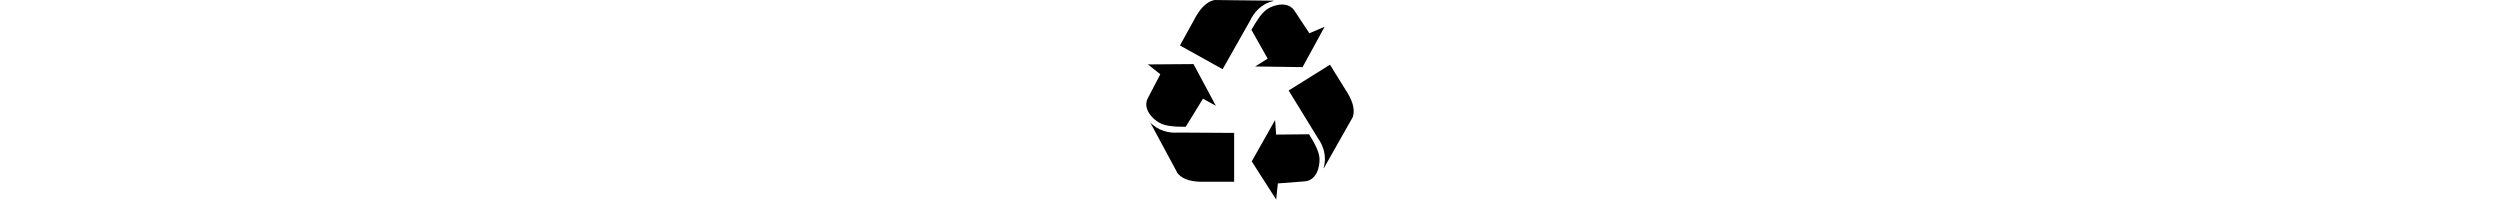 <?xml version="1.0" encoding="UTF-8" standalone="no"?>
<!-- Created with Inkscape (http://www.inkscape.org/) -->

<svg
   width="6.5in"
   height="0.52in"
   viewBox="0 0 165.1 13.208"
   version="1.1"
   id="svg5"
   xml:space="preserve"
   inkscape:version="1.2.1 (9c6d41e410, 2022-07-14)"
   sodipodi:docname="mobius_loop.svg"
   inkscape:export-filename="mobius_loop.png"
   inkscape:export-xdpi="8.1366282"
   inkscape:export-ydpi="8.1366282"
   xmlns:inkscape="http://www.inkscape.org/namespaces/inkscape"
   xmlns:sodipodi="http://sodipodi.sourceforge.net/DTD/sodipodi-0.dtd"
   xmlns="http://www.w3.org/2000/svg"
   xmlns:svg="http://www.w3.org/2000/svg"><sodipodi:namedview
     id="namedview7"
     pagecolor="#ffffff"
     bordercolor="#000000"
     borderopacity="0.25"
     inkscape:showpageshadow="2"
     inkscape:pageopacity="0.0"
     inkscape:pagecheckerboard="0"
     inkscape:deskcolor="#d1d1d1"
     inkscape:document-units="mm"
     showgrid="false"
     inkscape:zoom="2.1089995"
     inkscape:cx="313.18168"
     inkscape:cy="13.750596"
     inkscape:window-width="1920"
     inkscape:window-height="1017"
     inkscape:window-x="2992"
     inkscape:window-y="244"
     inkscape:window-maximized="1"
     inkscape:current-layer="layer1" /><defs
     id="defs2" /><g
     inkscape:label="Layer 1"
     inkscape:groupmode="layer"
     id="layer1"
     transform="translate(-21.19,-63.184)"><path
       d="m 96.967,67.415 0.85,0.672 -0.805,1.545 c -0.403,0.716 0.291,1.411 0.738,1.657 0.425,0.246 1.118,0.269 1.745,0.269 l 1.141,-1.858 0.85,0.47 -1.476,-2.754 -3.02,0.022 m 0.134,3.784 1.834,3.403 c 0.38,0.47 1.074,0.582 1.79,0.56 h 1.946 v -3.224 l -3.691,-0.022 c -0.582,0.045 -1.32,-0.09 -1.901,-0.716 m 11.565,-6.269 -1.007,0.425 -0.962,-1.455 c -0.425,-0.694 -1.365,-0.425 -1.79,-0.157 -0.425,0.269 -0.761,0.851 -1.074,1.388 l 1.074,1.903 -0.828,0.515 3.132,0.045 z m -3.378,-1.724 -3.87,-0.045 c -0.582,0.09 -1.029,0.649 -1.365,1.299 l -0.94,1.702 2.819,1.567 1.812,-3.202 c 0.246,-0.515 0.716,-1.119 1.544,-1.299 m 0.179,13.12 0.112,-1.075 1.745,-0.134 c 0.828,-0.045 1.029,-0.985 1.007,-1.5 -0.022,-0.493 -0.358,-1.075 -0.693,-1.612 l -2.173,0.021 -0.067,-0.963 -1.544,2.731 1.633,2.552 m 3.132,-2.105 1.901,-3.358 c 0.201,-0.56 -0.067,-1.209 -0.47,-1.814 l -1.029,-1.657 -2.729,1.702 1.924,3.134 c 0.336,0.47 0.626,1.164 0.38,1.993 z"
       fill="#4d4d4d"
       id="path9"
       style="fill:#000000;stroke-width:0.022" /></g></svg>
